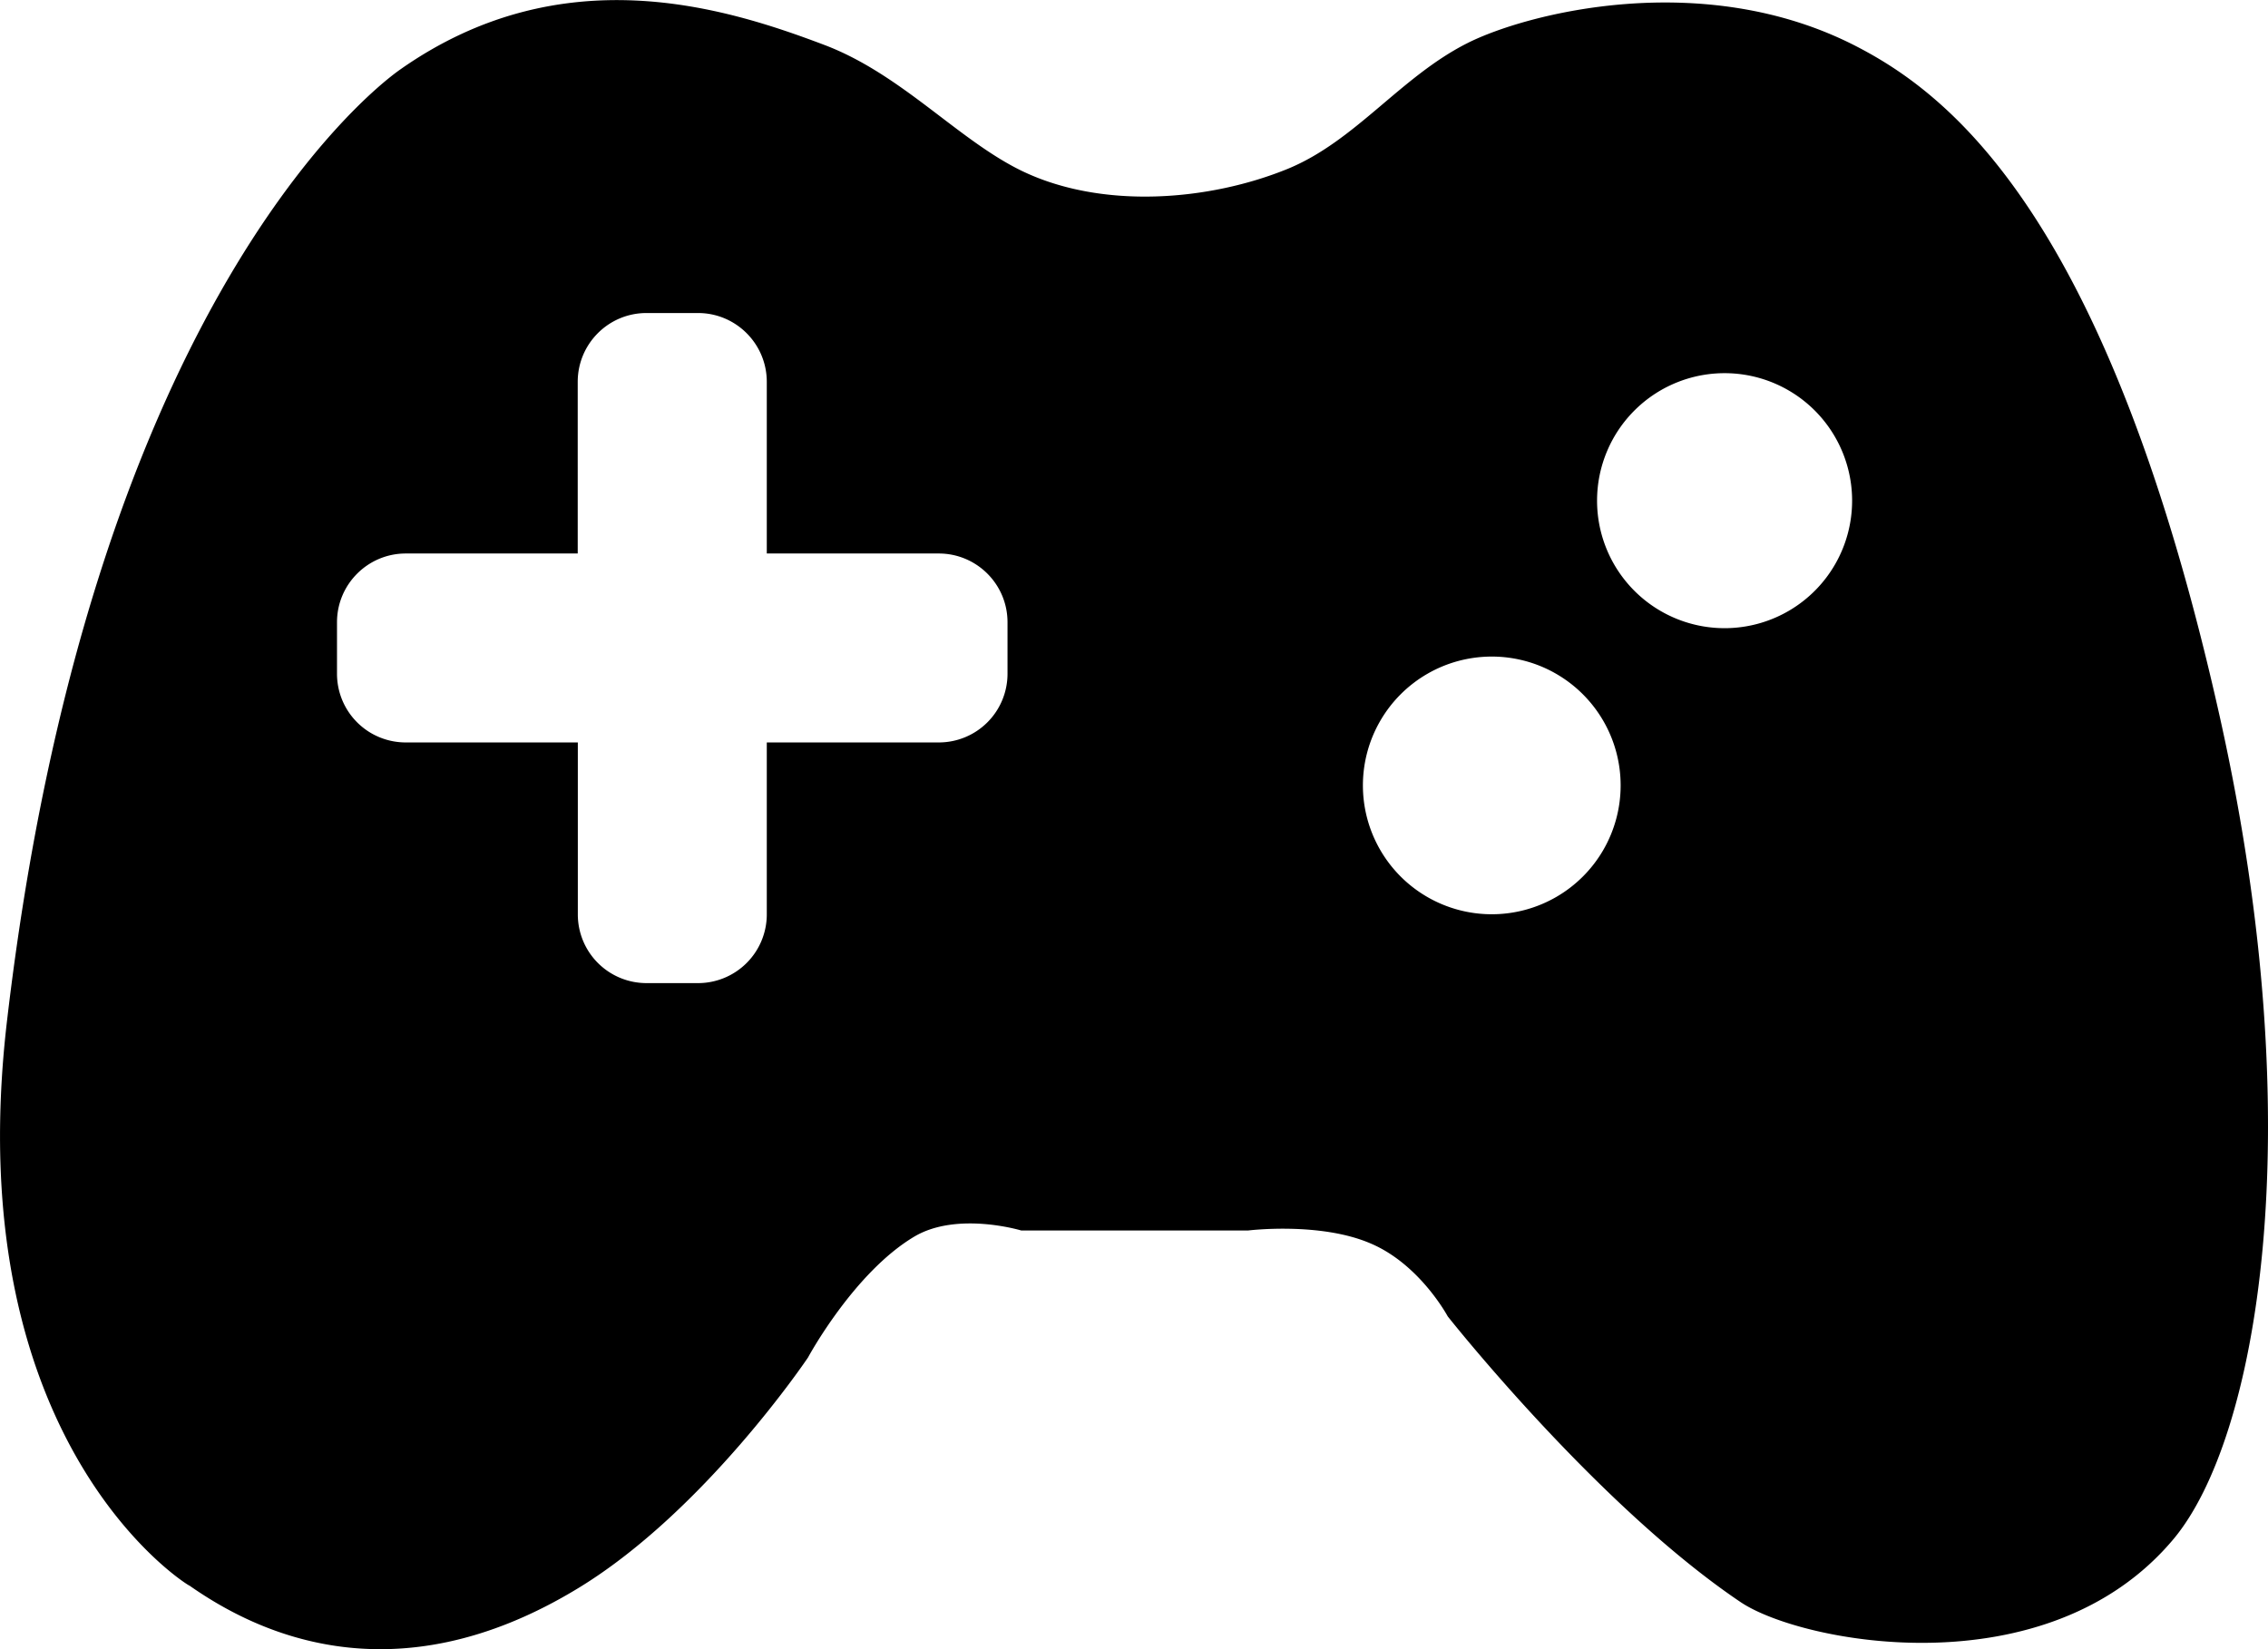 <svg xmlns="http://www.w3.org/2000/svg"  viewBox="0 0 22 16"><path d="M21.535 6.966C20.455 2.123 18.934.928 18.008.45c-1.484-.767-3.204-.32-3.775-.031-.648.327-1.085.95-1.744 1.22-.761.31-1.796.395-2.575.02-.62-.3-1.168-.94-1.92-1.224-.952-.36-2.54-.865-4.11.238C3.512.933.864 3.11.068 9.904c-.491 4.19 1.854 5.539 1.768 5.478.604.423 1.955 1.14 3.786.018 1.223-.75 2.216-2.23 2.216-2.23s.443-.822 1.03-1.172c.416-.248 1.038-.06 1.038-.06h2.202s.699-.086 1.19.127c.476.203.745.706.745.706s1.451 1.837 2.842 2.773c.592.398 2.972.856 4.2-.614.803-.962 1.35-3.92.45-7.964zM9.773 6.537a.666.666 0 01-.667.666H7.438v1.668a.667.667 0 01-.666.667h-.5a.666.666 0 01-.667-.667V7.203h-1.67a.666.666 0 01-.666-.666v-.5c0-.368.299-.667.667-.667h1.668V3.705c0-.369.298-.668.667-.668h.5c.368 0 .667.299.667.668V5.37h1.668c.368 0 .667.298.667.667v.5zm4.698 2.333a1.25 1.25 0 11-.001-2.5 1.25 1.25 0 01.001 2.5zm2.293-2.776a1.237 1.237 0 110-2.473 1.237 1.237 0 010 2.473z"></path></svg>